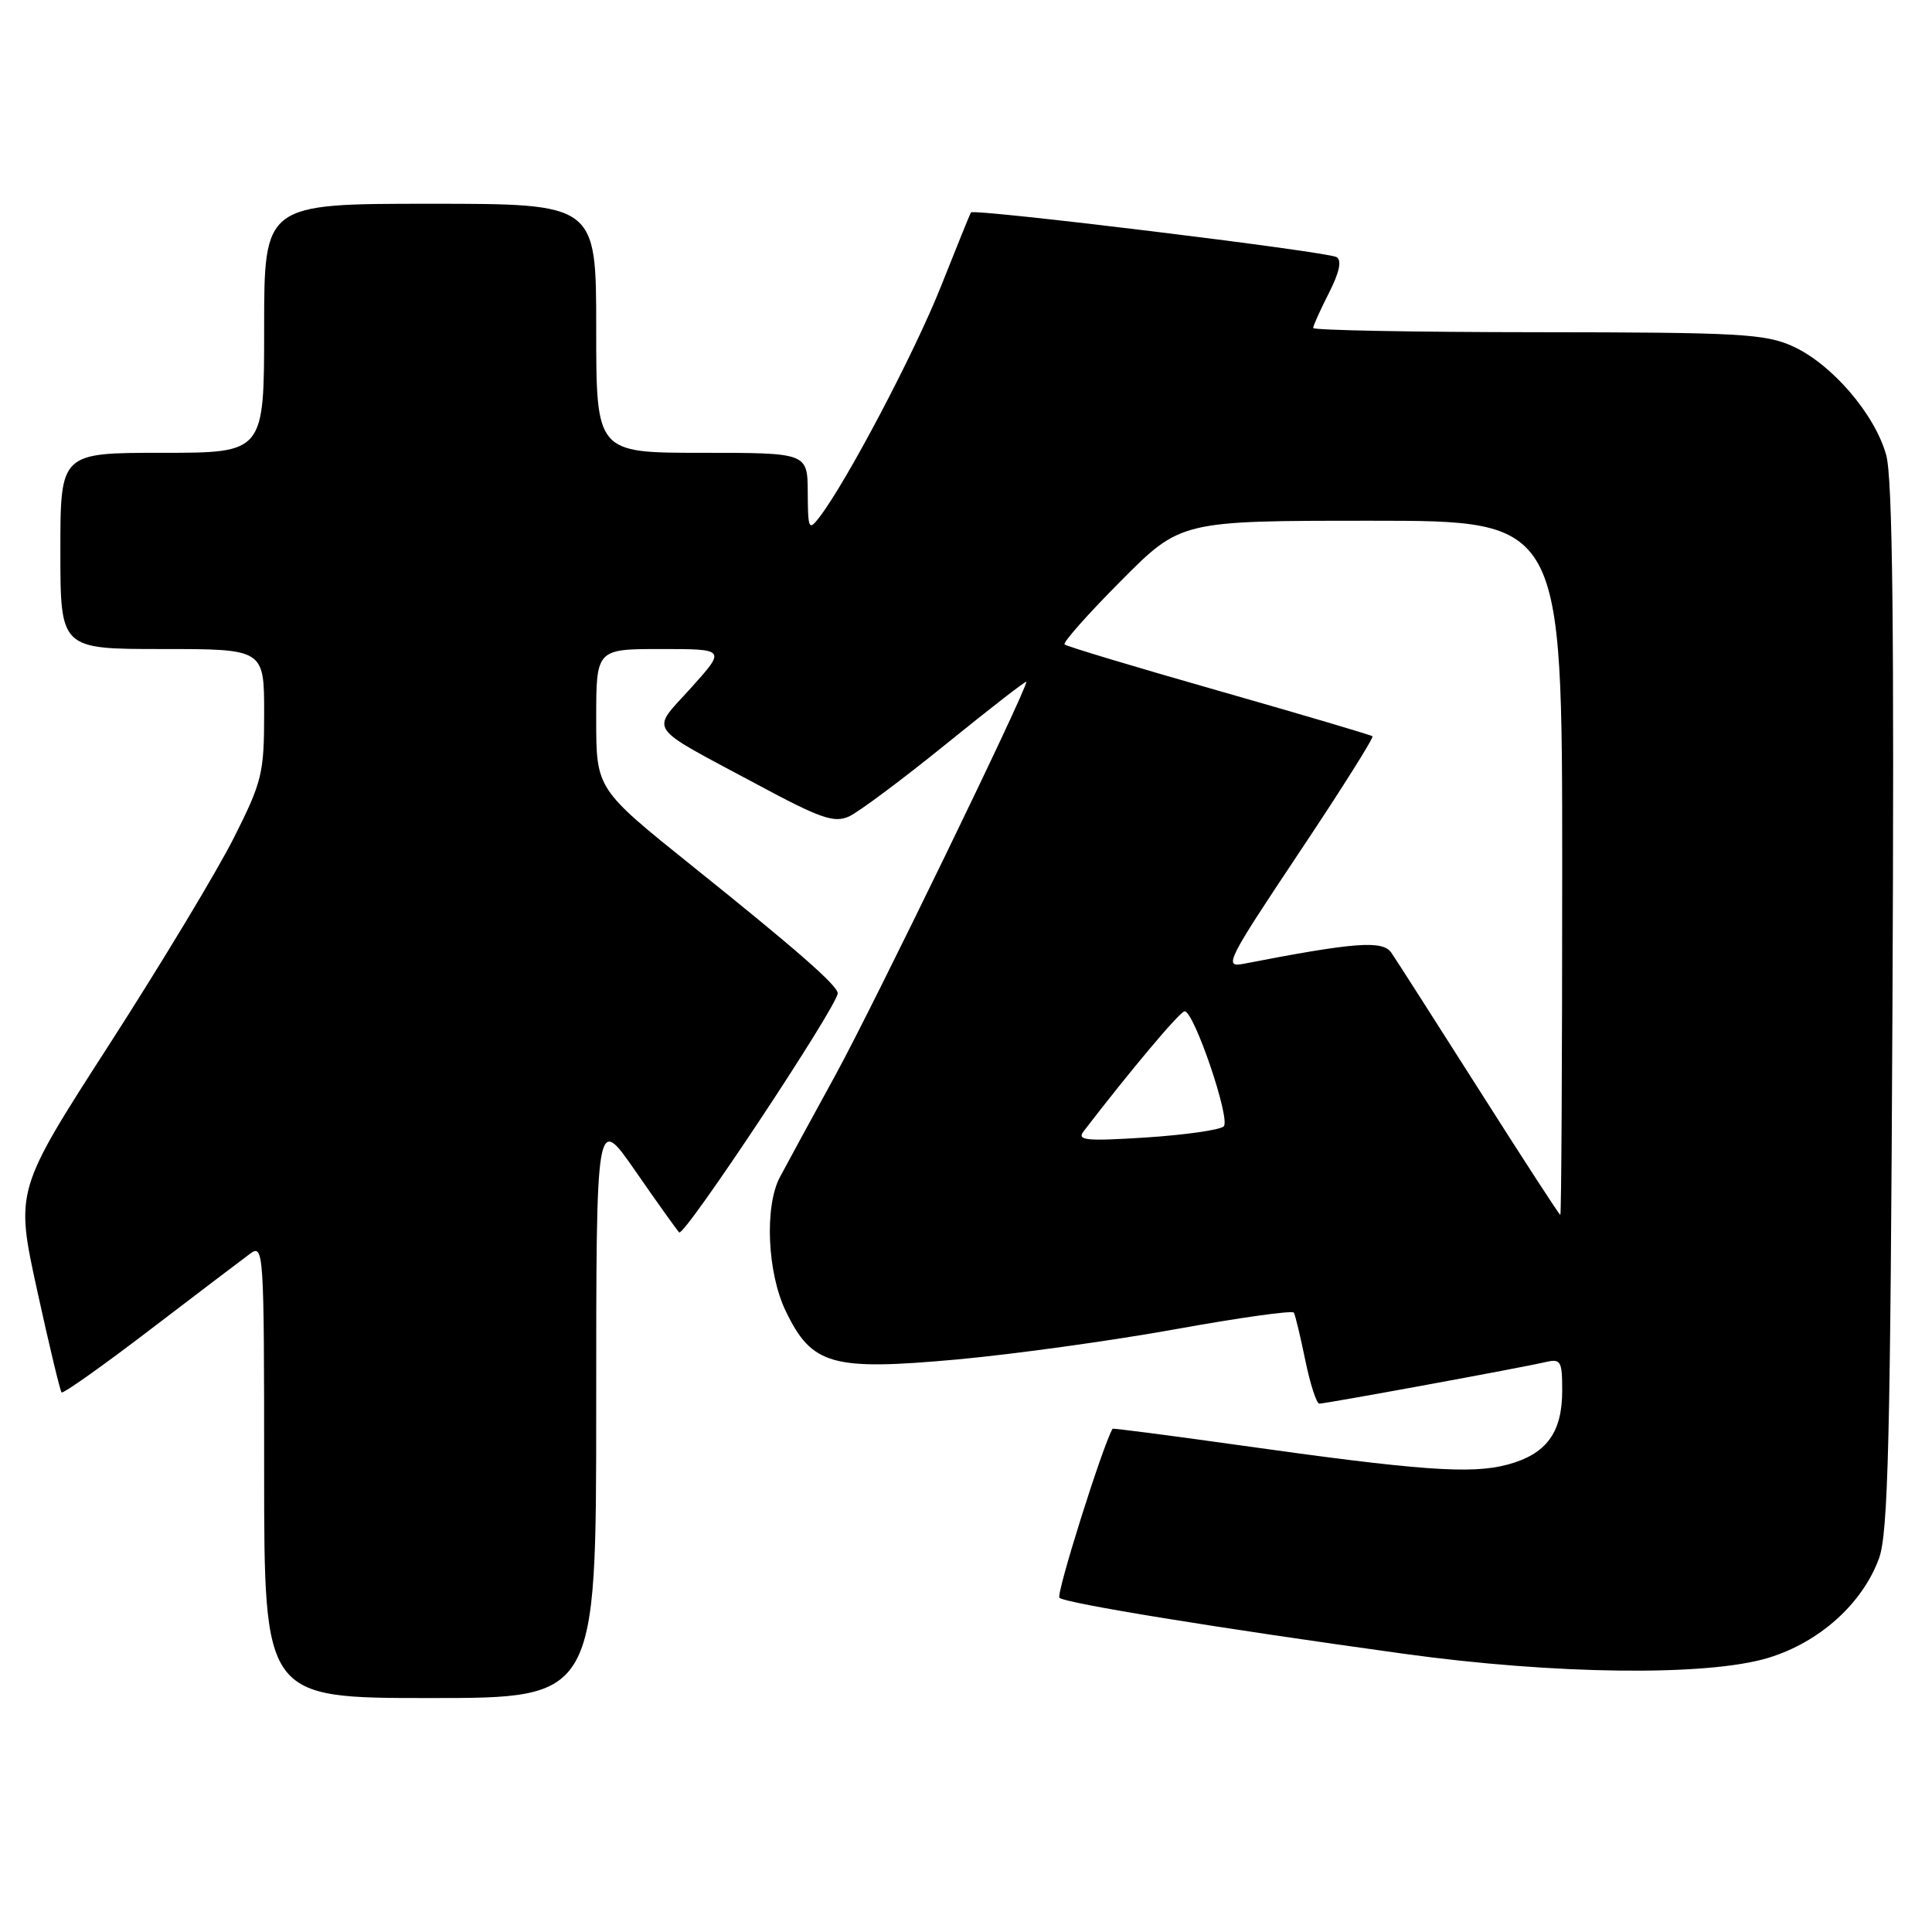 <?xml version="1.0" encoding="UTF-8" standalone="no"?>
<!DOCTYPE svg PUBLIC "-//W3C//DTD SVG 1.1//EN" "http://www.w3.org/Graphics/SVG/1.1/DTD/svg11.dtd" >
<svg xmlns="http://www.w3.org/2000/svg" xmlns:xlink="http://www.w3.org/1999/xlink" version="1.1" viewBox="0 0 256 256">
 <g >
 <path fill="currentColor"
d=" M 79.00 186.34 C 79.00 147.69 79.00 147.69 84.14 155.09 C 86.96 159.17 89.60 162.86 89.99 163.30 C 90.62 164.01 111.00 133.26 111.00 131.61 C 111.00 130.60 105.51 125.80 91.75 114.77 C 79.00 104.54 79.00 104.54 79.00 95.27 C 79.00 86.00 79.00 86.00 87.59 86.00 C 96.19 86.00 96.19 86.00 91.57 91.14 C 86.19 97.12 85.37 95.92 100.34 103.95 C 108.73 108.46 110.53 109.08 112.51 108.18 C 113.79 107.59 119.60 103.26 125.42 98.54 C 131.24 93.83 136.00 90.13 136.00 90.34 C 136.00 91.52 115.84 133.05 110.74 142.38 C 107.39 148.49 104.06 154.62 103.33 156.00 C 101.28 159.89 101.67 168.70 104.13 173.76 C 107.58 180.90 110.23 181.64 126.77 180.14 C 134.32 179.45 147.39 177.64 155.80 176.12 C 164.22 174.60 171.25 173.61 171.44 173.93 C 171.63 174.24 172.31 177.09 172.96 180.25 C 173.61 183.41 174.45 186.00 174.82 185.99 C 175.72 185.98 201.87 181.18 204.75 180.49 C 206.82 180.01 207.00 180.31 207.00 184.26 C 207.00 189.85 204.91 192.68 199.75 194.07 C 194.94 195.36 188.14 194.87 164.01 191.47 C 154.94 190.19 147.47 189.23 147.42 189.32 C 146.09 191.60 139.91 211.24 140.38 211.71 C 141.09 212.43 161.51 215.75 186.00 219.13 C 206.01 221.90 226.22 222.13 234.29 219.68 C 241.09 217.61 246.77 212.51 248.98 206.49 C 250.19 203.17 250.49 190.90 250.76 133.50 C 251.00 83.18 250.78 63.36 249.93 60.29 C 248.43 54.88 242.72 48.23 237.56 45.89 C 233.91 44.23 230.49 44.04 203.75 44.02 C 187.39 44.01 174.00 43.76 174.00 43.46 C 174.00 43.16 174.94 41.08 176.09 38.82 C 177.47 36.11 177.82 34.51 177.11 34.07 C 175.93 33.34 128.98 27.61 128.65 28.15 C 128.53 28.34 126.74 32.77 124.66 38.00 C 121.17 46.77 112.20 63.80 108.60 68.50 C 107.16 70.38 107.06 70.17 107.03 65.25 C 107.00 60.00 107.00 60.00 93.00 60.00 C 79.00 60.00 79.00 60.00 79.00 43.50 C 79.00 27.00 79.00 27.00 57.00 27.00 C 35.00 27.00 35.00 27.00 35.00 43.50 C 35.00 60.00 35.00 60.00 21.50 60.00 C 8.00 60.00 8.00 60.00 8.00 73.00 C 8.00 86.00 8.00 86.00 21.50 86.00 C 35.00 86.00 35.00 86.00 35.00 94.52 C 35.00 102.47 34.73 103.58 31.00 110.99 C 28.80 115.37 21.39 127.67 14.52 138.34 C 2.03 157.73 2.03 157.73 4.91 170.93 C 6.50 178.19 7.96 184.29 8.16 184.50 C 8.37 184.70 13.65 180.96 19.90 176.18 C 26.15 171.41 32.11 166.88 33.13 166.13 C 34.94 164.80 35.00 165.65 35.00 194.88 C 35.00 225.00 35.00 225.00 57.00 225.00 C 79.00 225.00 79.00 225.00 79.00 186.34 Z  M 196.00 144.43 C 190.22 135.34 184.99 127.15 184.36 126.24 C 183.21 124.57 179.55 124.84 164.72 127.72 C 162.13 128.22 162.62 127.25 172.08 113.07 C 177.66 104.72 182.06 97.74 181.86 97.56 C 181.66 97.39 172.50 94.68 161.50 91.54 C 150.51 88.41 141.31 85.64 141.06 85.39 C 140.81 85.14 144.17 81.35 148.53 76.97 C 156.45 69.00 156.45 69.00 181.73 69.00 C 207.00 69.00 207.00 69.00 207.00 115.00 C 207.00 140.30 206.89 160.99 206.75 160.98 C 206.61 160.98 201.78 153.53 196.00 144.43 Z  M 143.58 149.91 C 149.89 141.70 156.37 134.00 156.97 134.00 C 158.22 134.00 163.09 148.31 162.15 149.25 C 161.68 149.72 157.06 150.38 151.89 150.72 C 143.90 151.23 142.66 151.11 143.58 149.91 Z "/>
</g>
</svg>